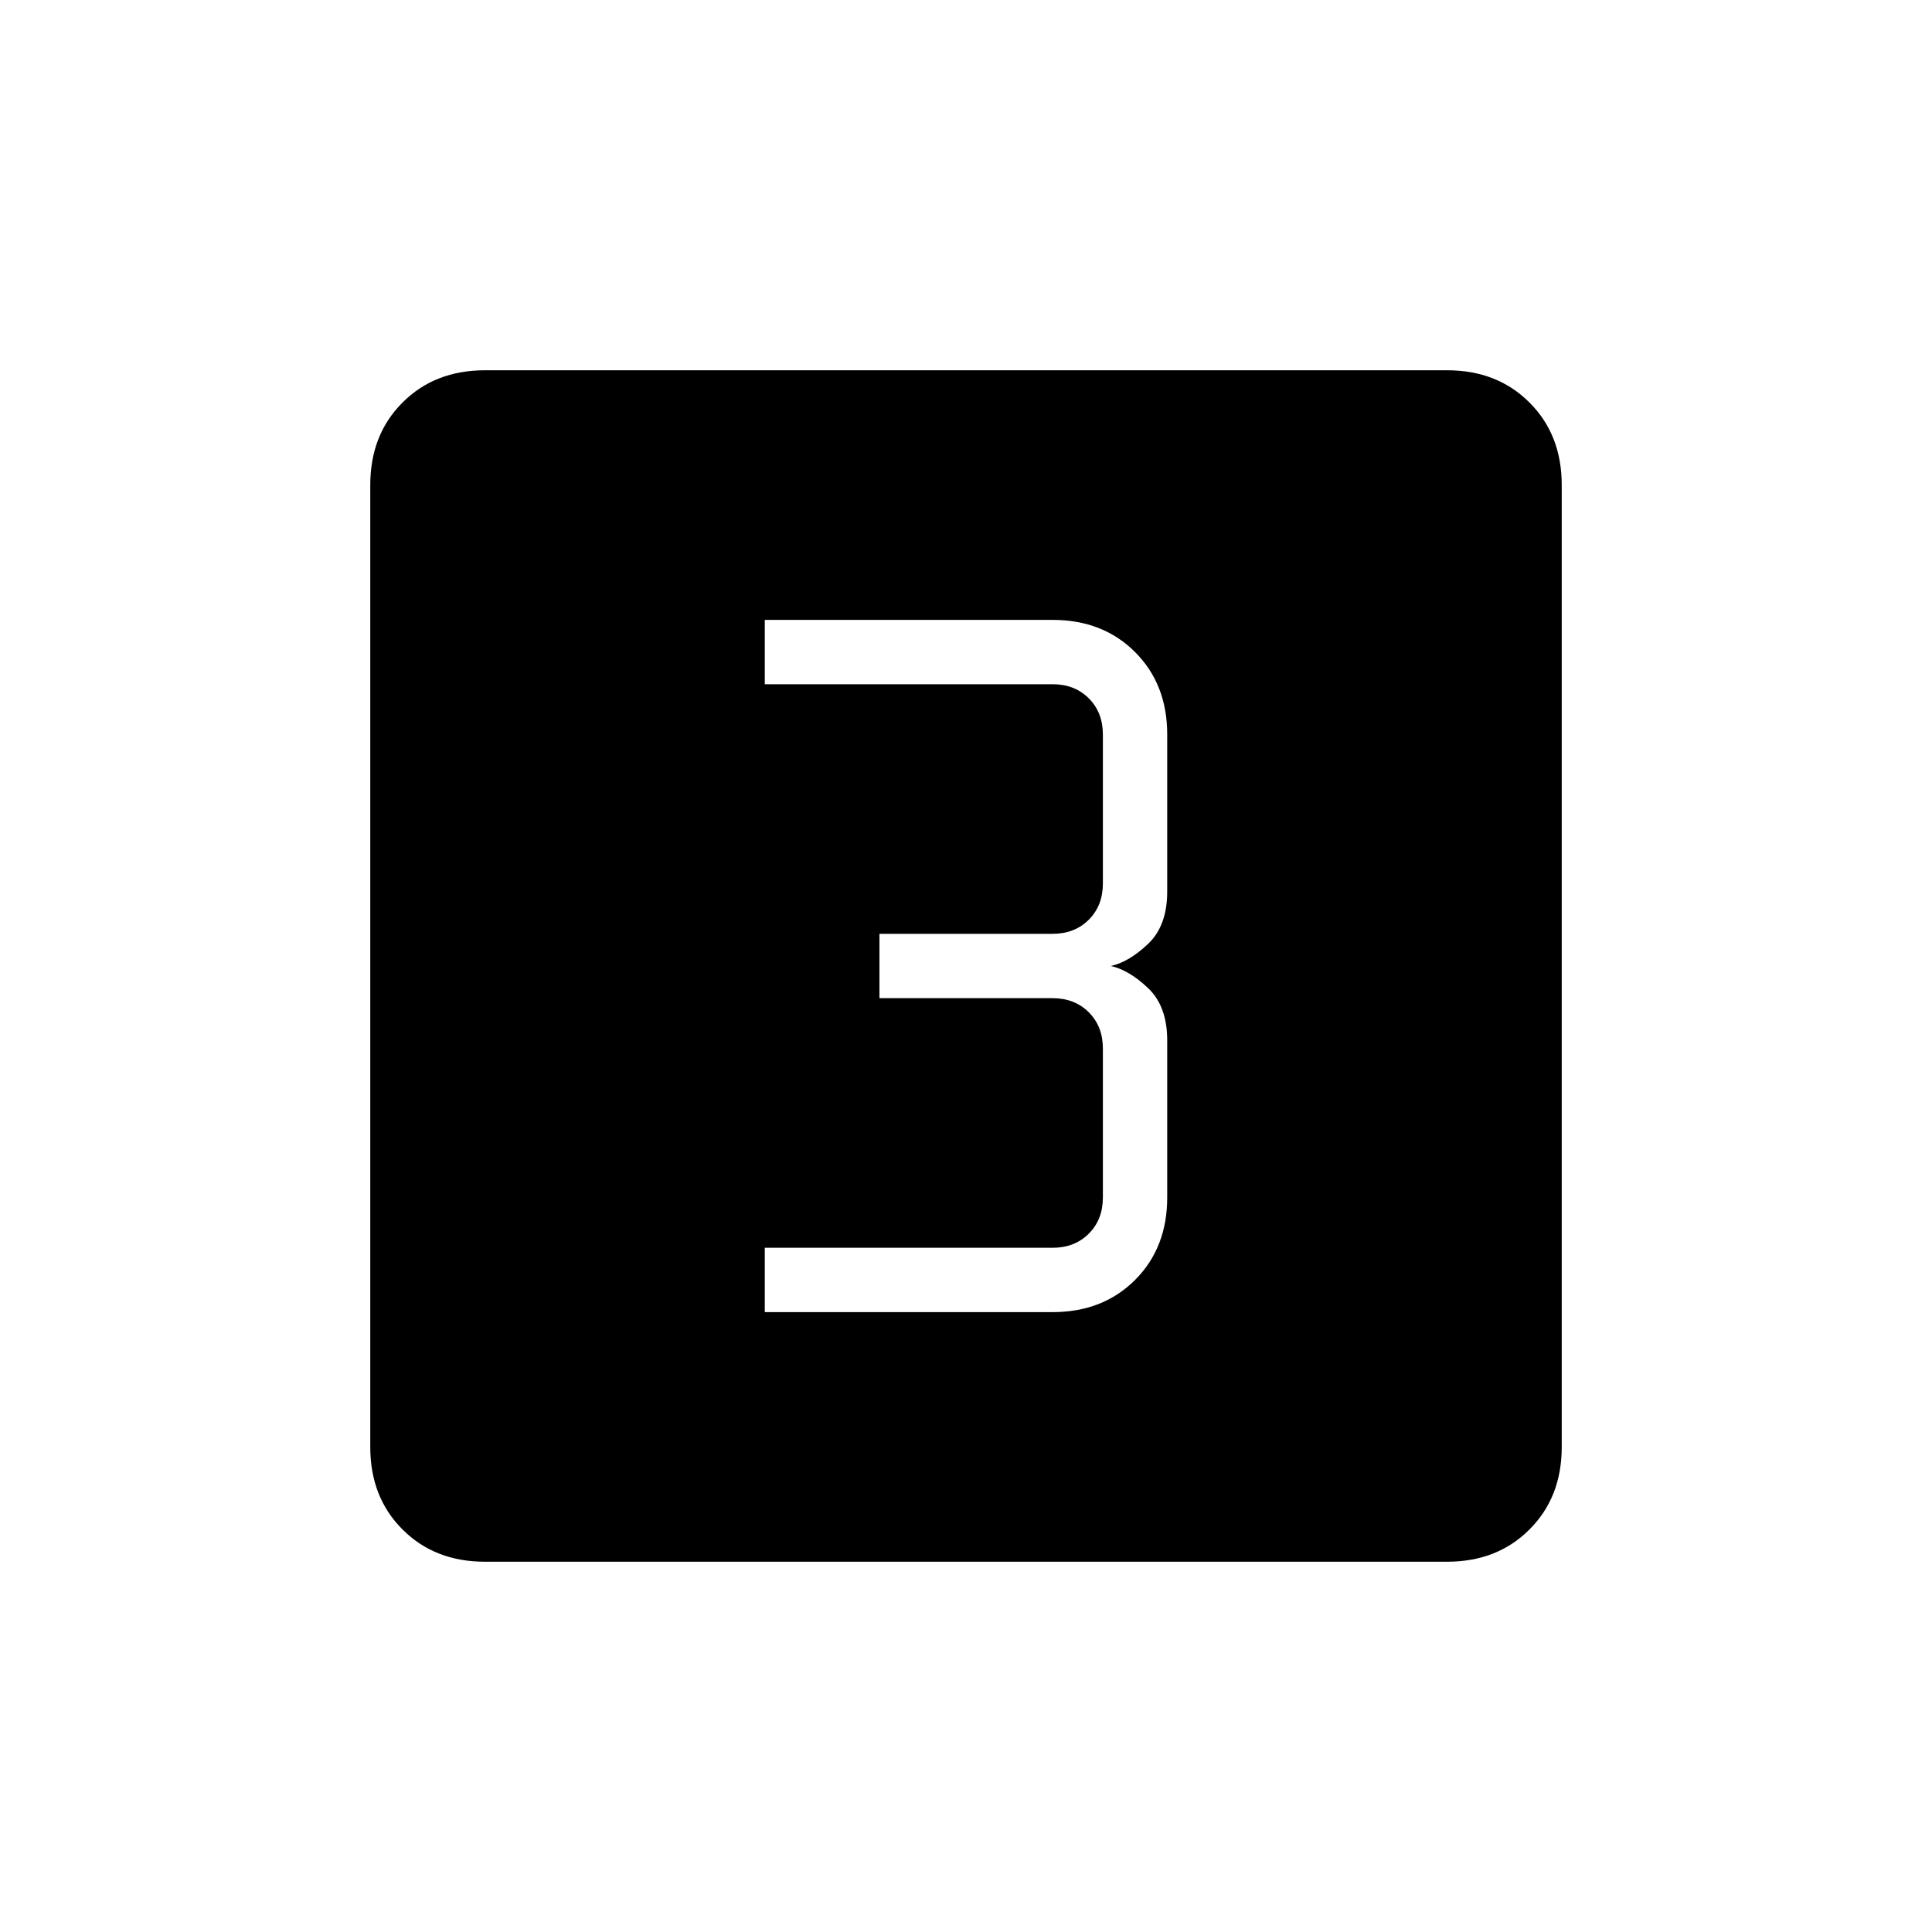 <svg xmlns="http://www.w3.org/2000/svg" height="20" width="20"><path d="M7.917 13.583h2.979q.521 0 .854-.333.333-.333.333-.854v-1.625q0-.354-.198-.542-.197-.187-.385-.229.188-.042.385-.229.198-.188.198-.542V7.604q0-.521-.333-.854-.333-.333-.854-.333H7.917v.666h2.979q.229 0 .375.146t.146.375v1.542q0 .229-.146.375t-.375.146H9.104v.666h1.792q.229 0 .375.146t.146.375v1.542q0 .229-.146.375t-.375.146H7.917Zm-2.896 2.584q-.521 0-.854-.334-.334-.333-.334-.854V5.021q0-.521.334-.854.333-.334.854-.334h9.958q.521 0 .854.334.334.333.334.854v9.958q0 .521-.334.854-.333.334-.854.334Z"/></svg>